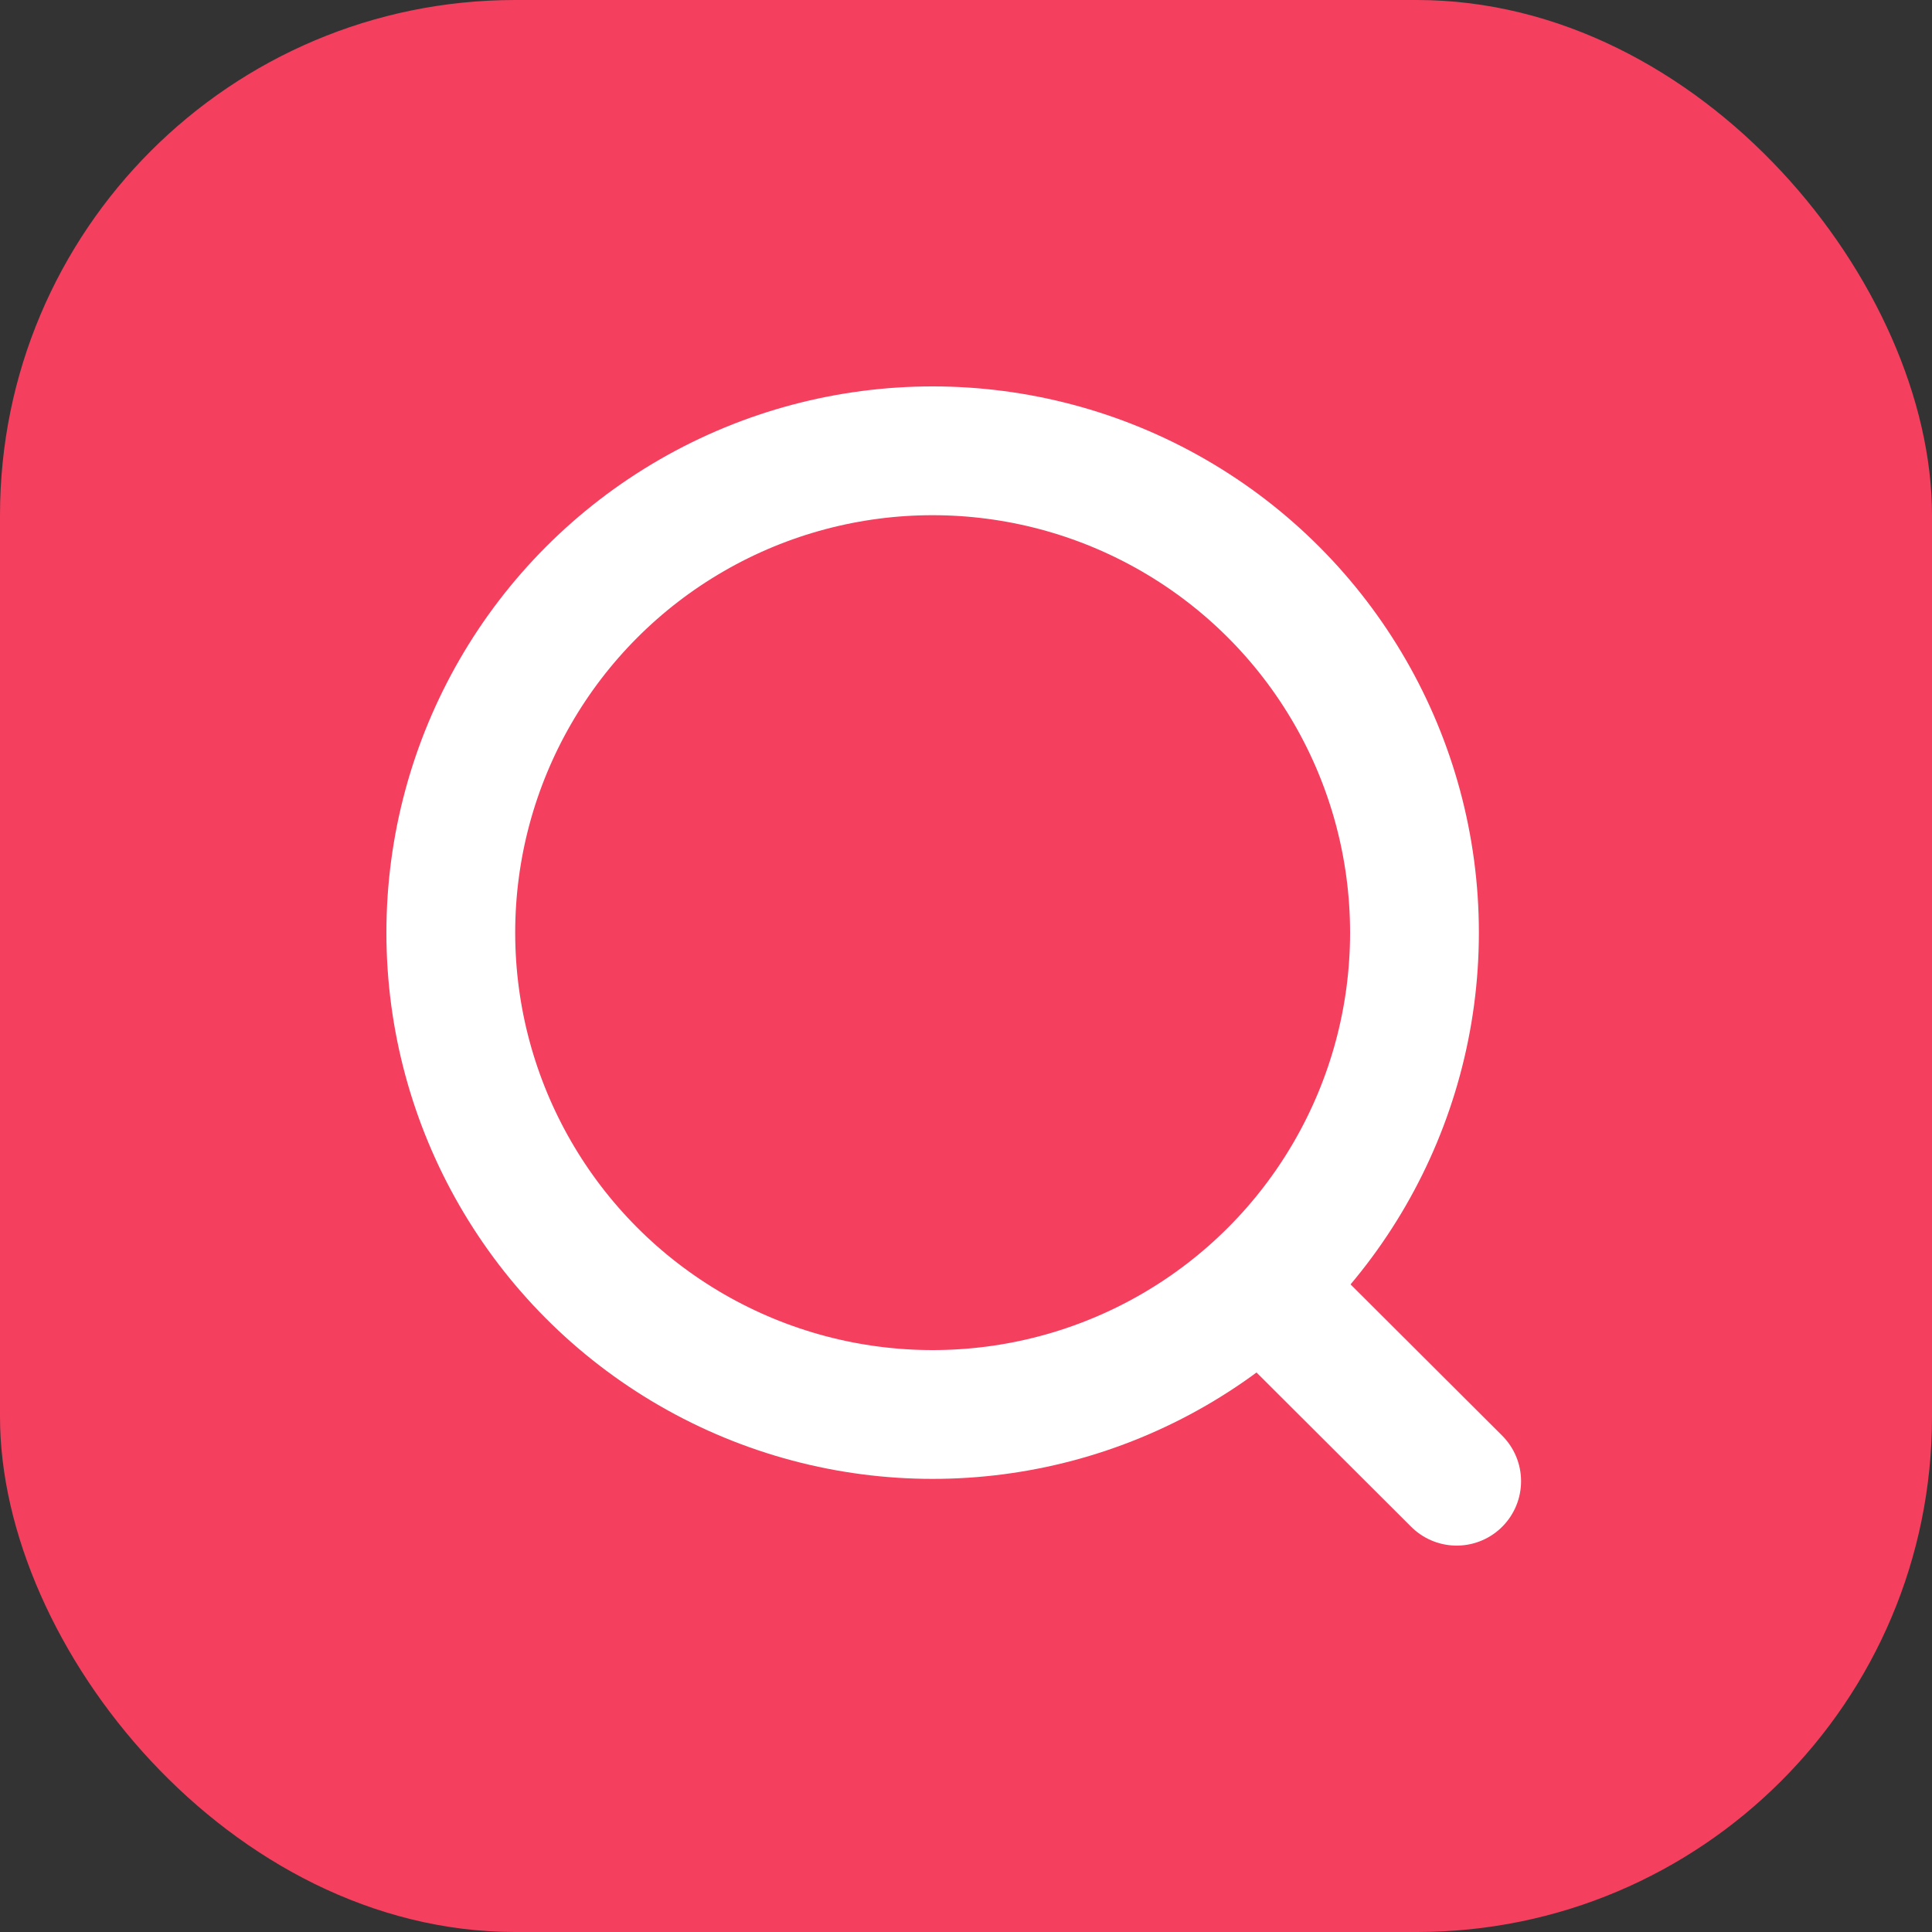 <svg xmlns="http://www.w3.org/2000/svg" width="30" height="30" viewBox="0 0 30 30" fill="none">
    <rect x="0" y="0" width="30" height="30" fill="#333333" stroke="none"/>
    <rect width="30" height="30" rx="8" fill="#f43f5e"/>
    <path opacity="1" d="M19.686 20.074L22.619 23" stroke="#FFFFFF" stroke-width="2" stroke-linecap="round" stroke-linejoin="round"/>
    <circle cx="14.482" cy="14.482" r="7.482" stroke="#FFFFFF" stroke-width="2" stroke-linecap="round" stroke-linejoin="round"/>
</svg>